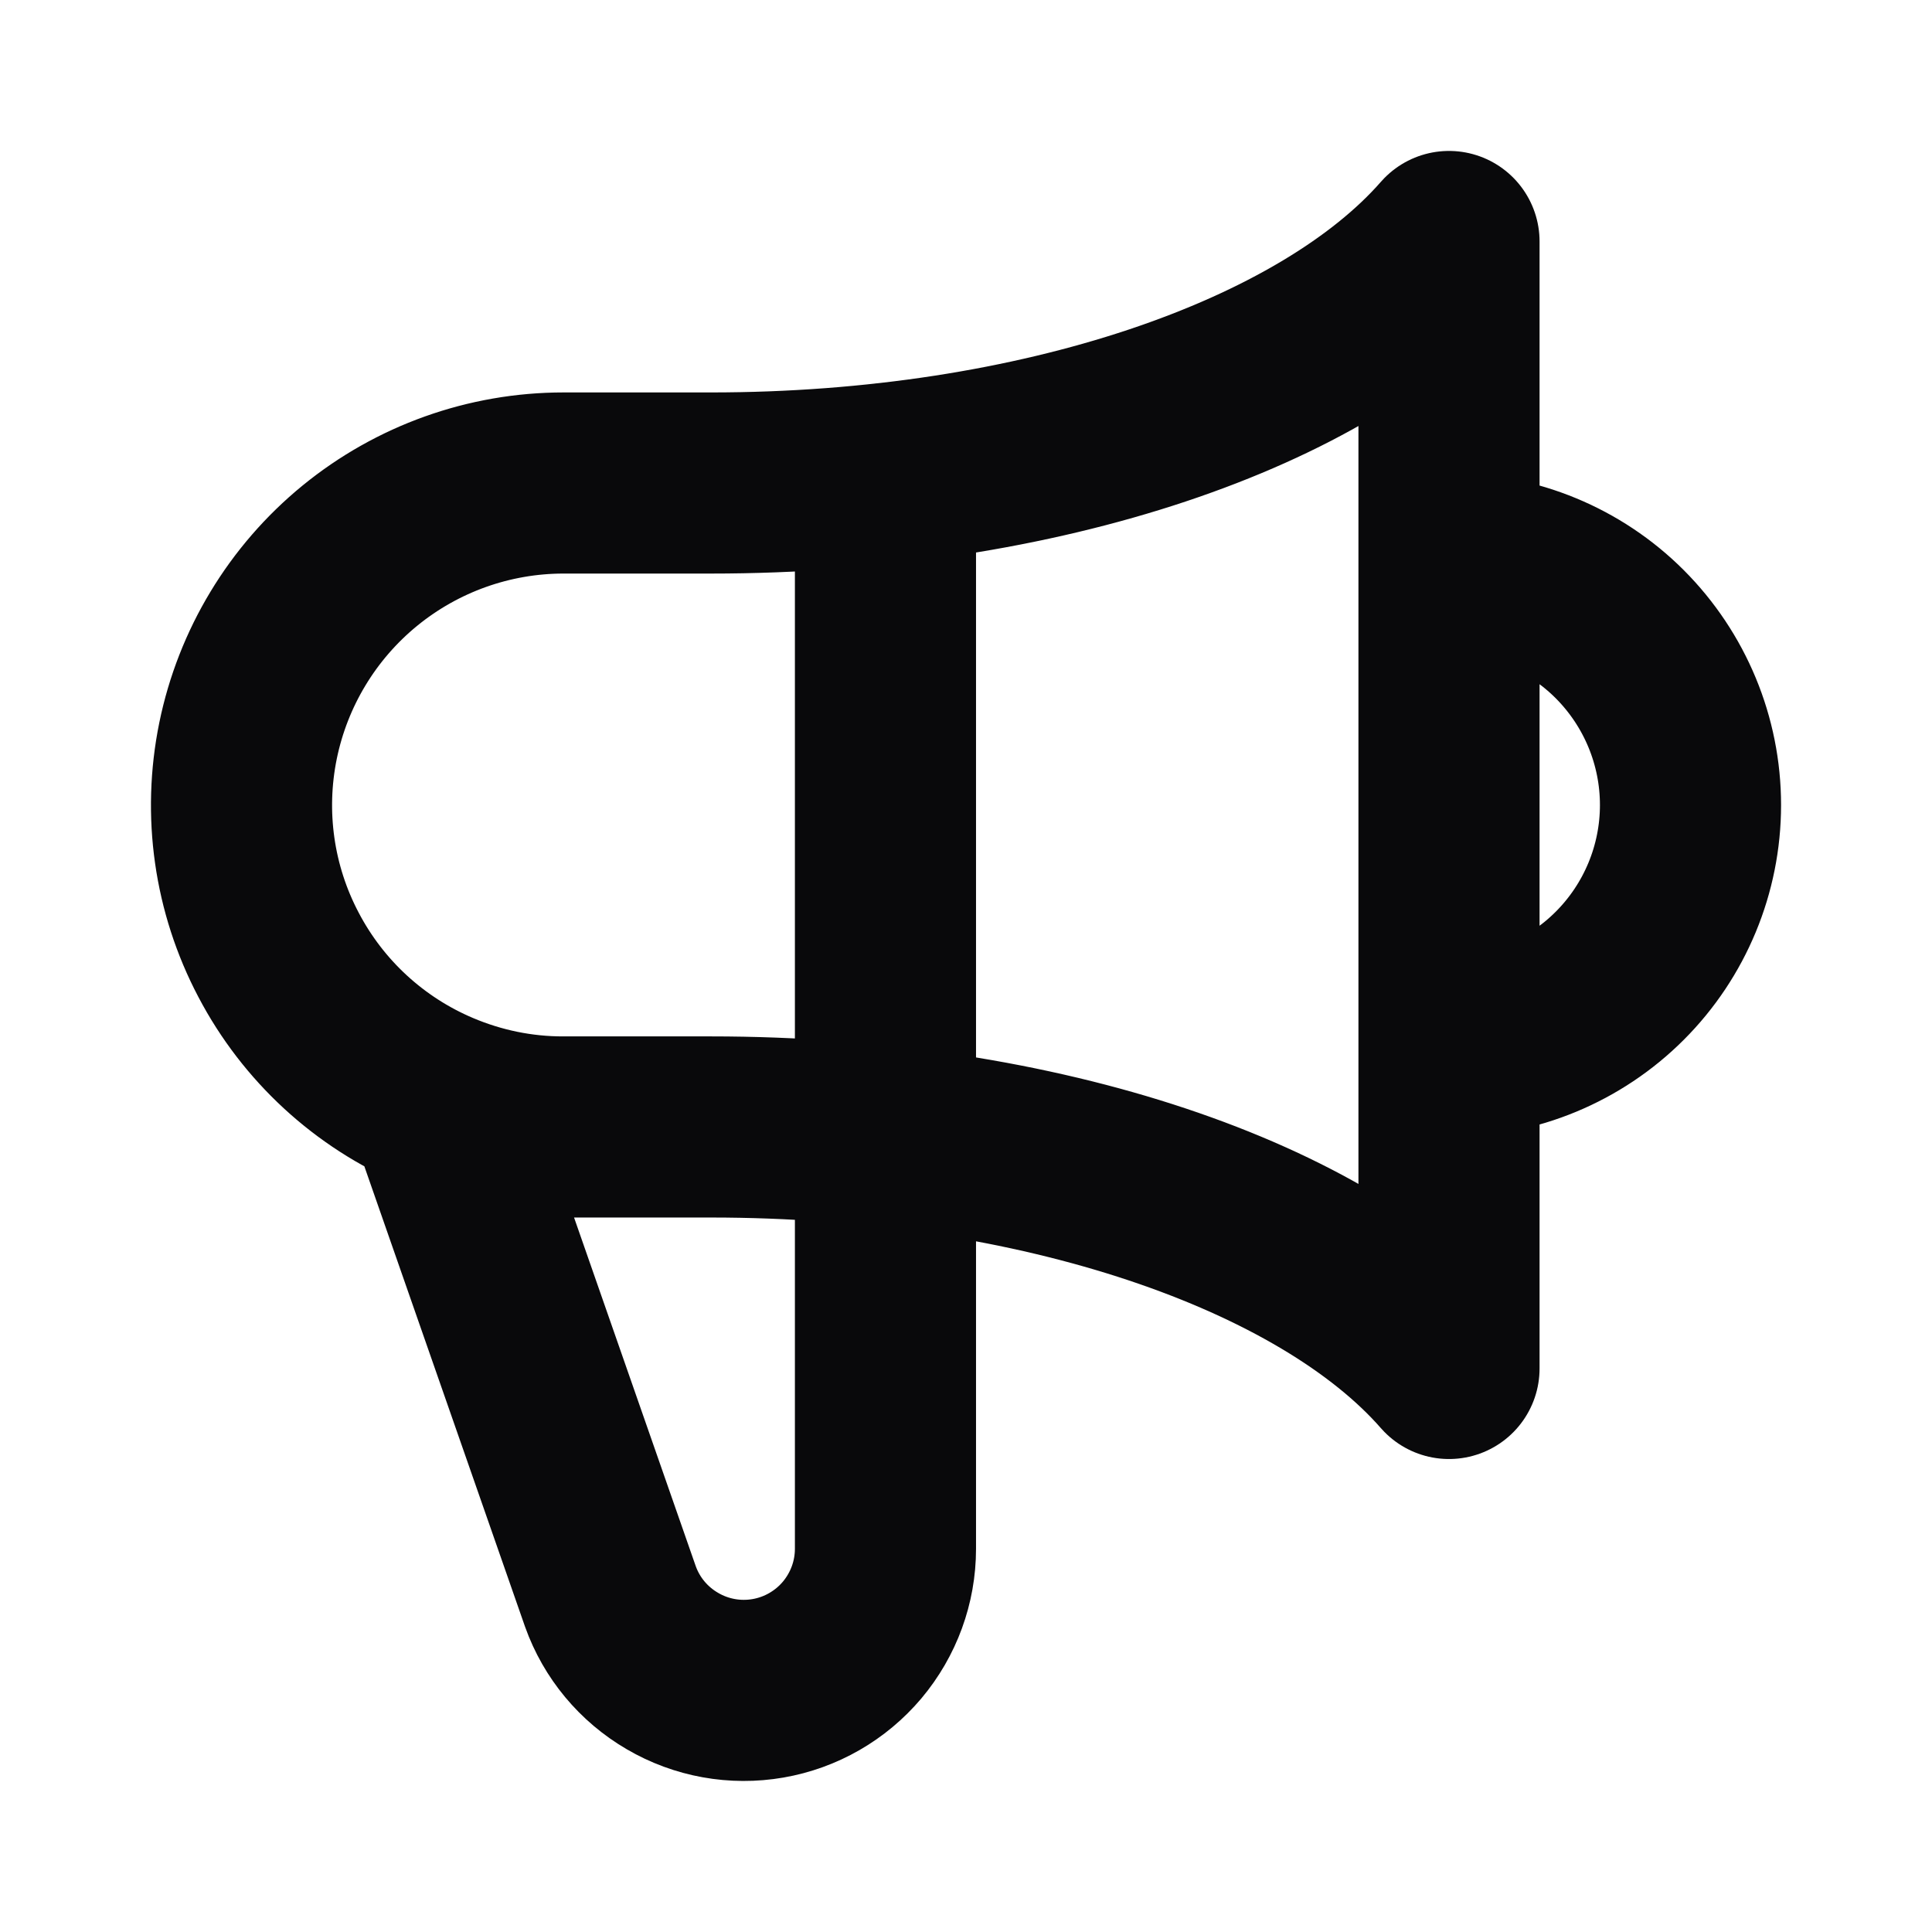 <svg width="16" height="16" viewBox="0 0 16 16" fill="none" xmlns="http://www.w3.org/2000/svg">
<path d="M7.333 3.921V12.827C7.333 13.103 7.235 13.37 7.057 13.582C6.879 13.793 6.632 13.935 6.36 13.982C6.088 14.029 5.808 13.979 5.569 13.839C5.33 13.7 5.148 13.482 5.055 13.221L3.624 9.121M3.624 9.121C3.058 8.881 2.593 8.453 2.307 7.908C2.02 7.364 1.931 6.738 2.054 6.135C2.177 5.533 2.504 4.991 2.98 4.602C3.456 4.213 4.052 4 4.667 4H5.888C8.621 4 10.971 3.177 12 2V11.333C10.971 10.156 8.622 9.333 5.888 9.333H4.667C4.308 9.334 3.954 9.261 3.624 9.121ZM12 8.667C12.53 8.667 13.039 8.456 13.414 8.081C13.789 7.706 14 7.197 14 6.667C14 6.136 13.789 5.628 13.414 5.252C13.039 4.877 12.53 4.667 12 4.667" stroke="#09090B" stroke-width="1.5" stroke-linecap="round" stroke-linejoin="round"/>
</svg>
